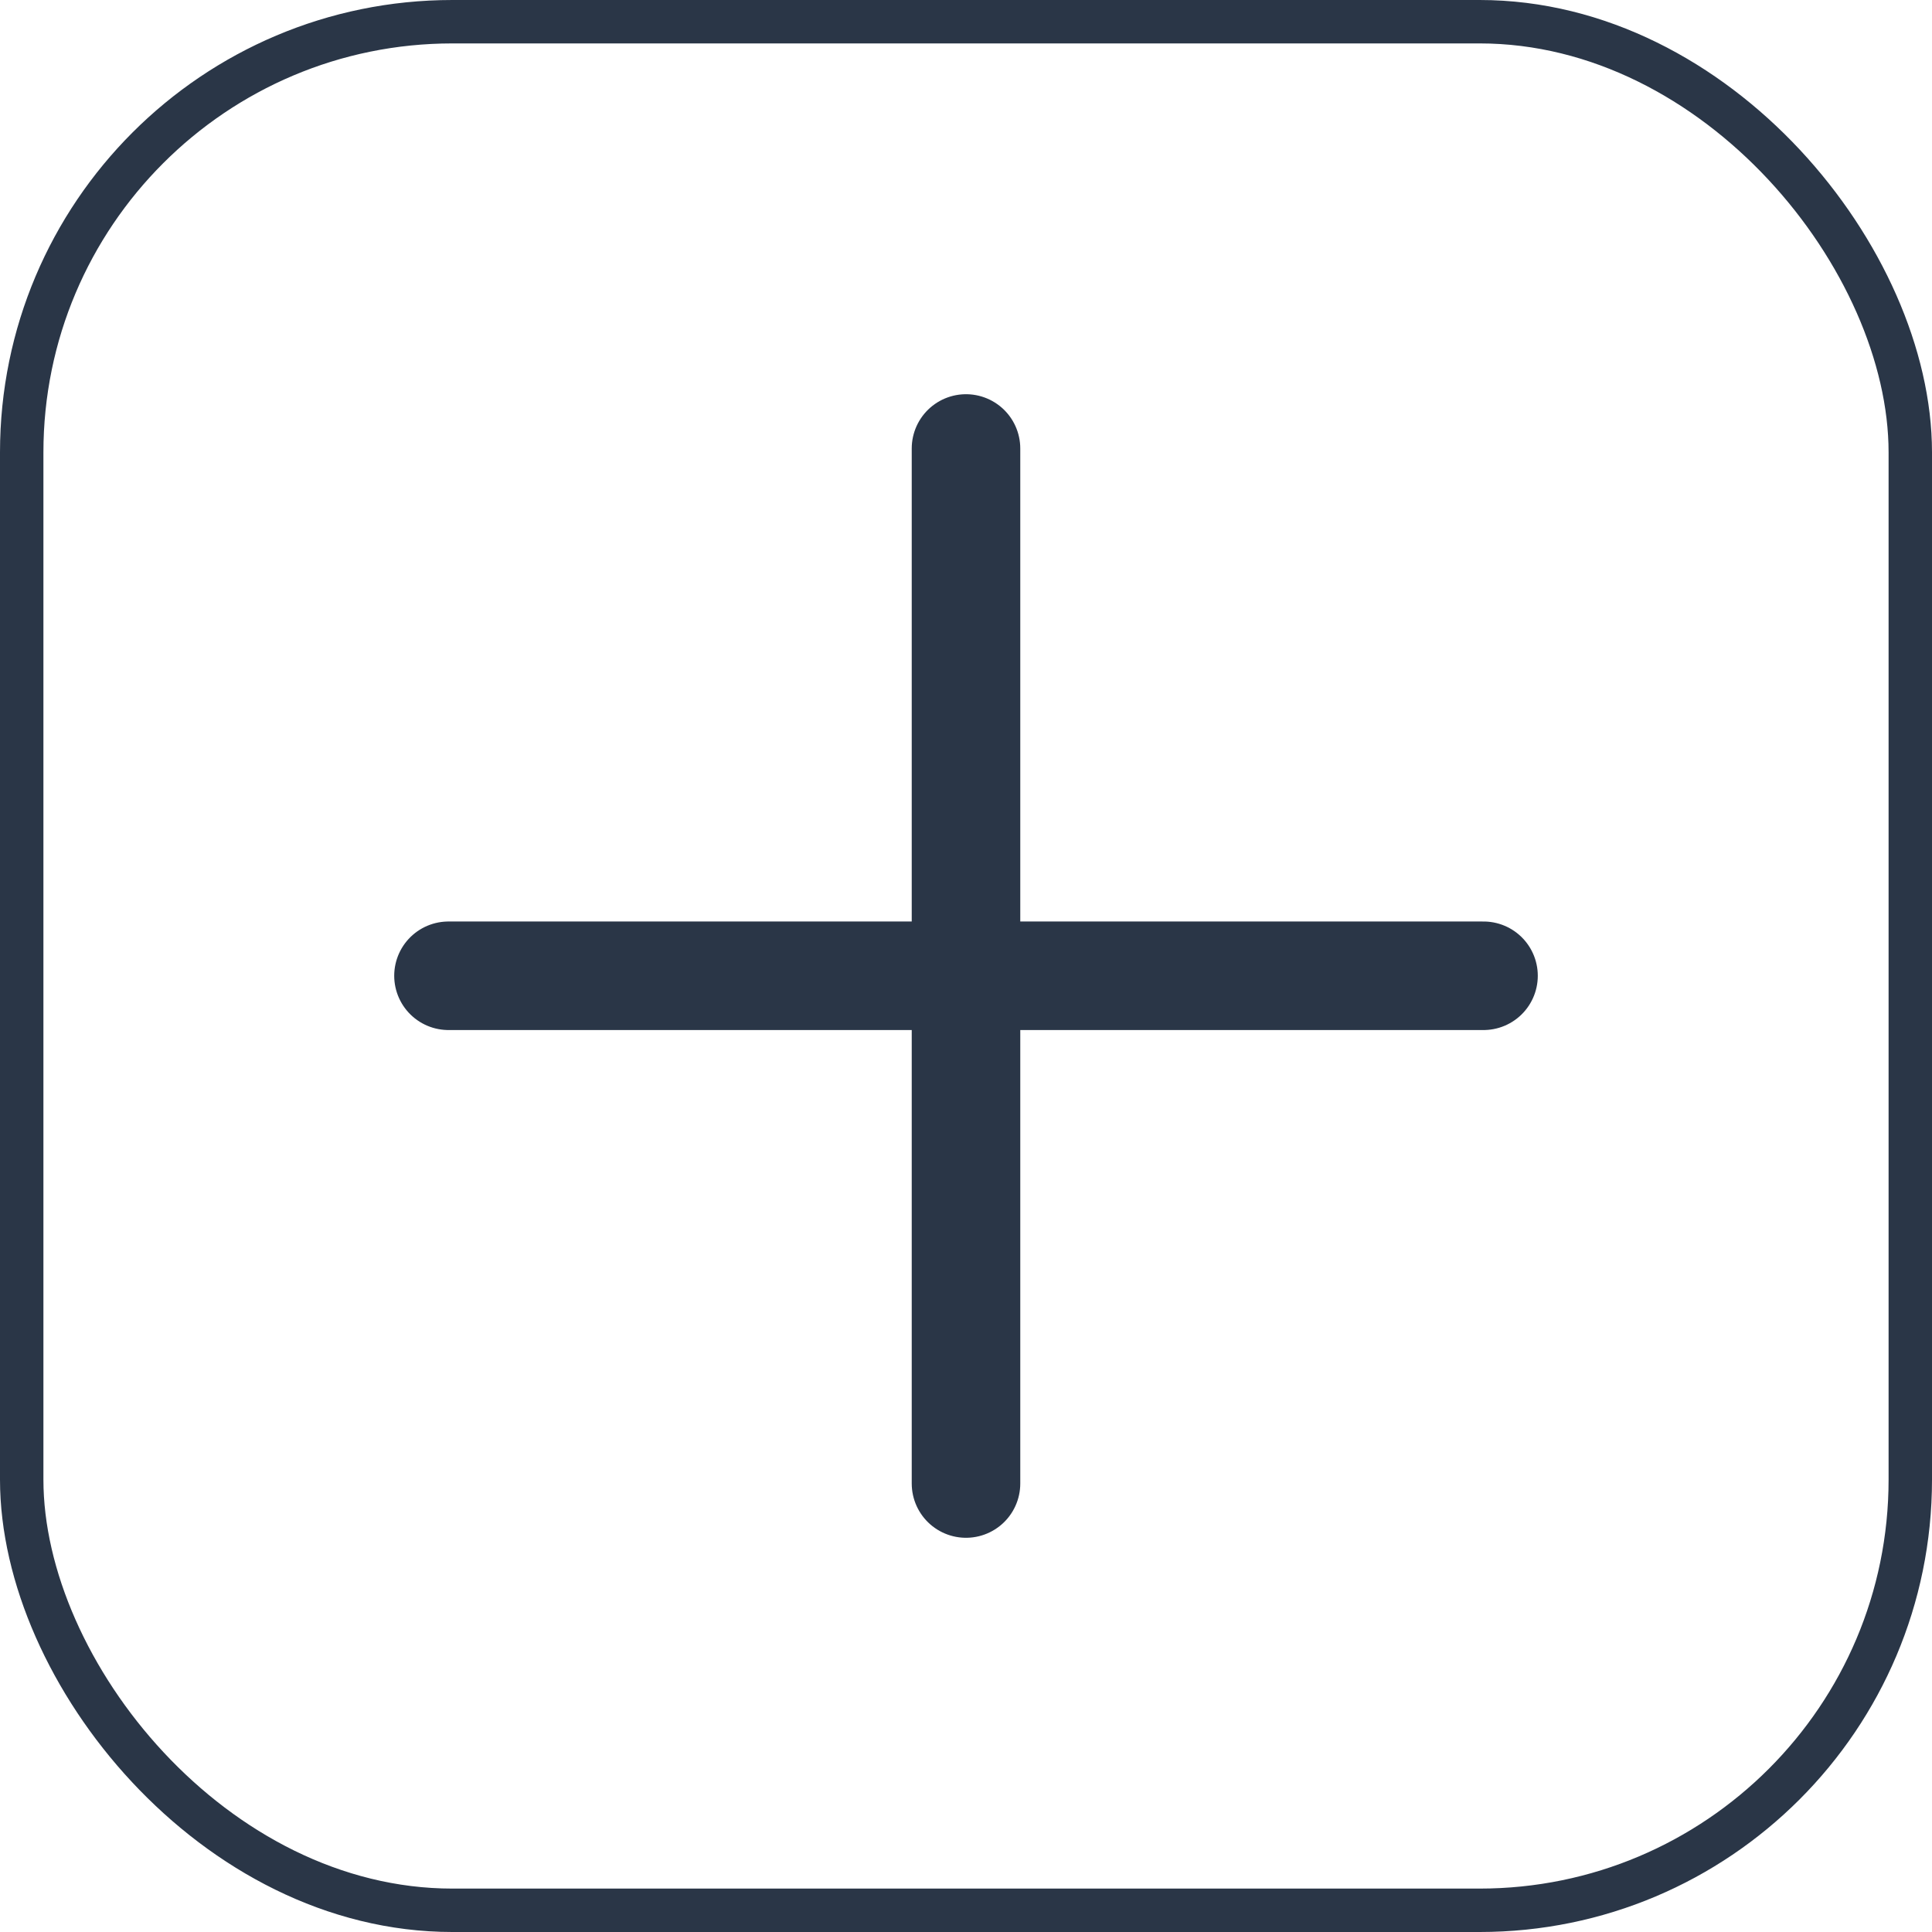 <?xml version="1.0" encoding="UTF-8"?>
<svg id="button_add_outline_dark_blue" data-name="Ebene 1" xmlns="http://www.w3.org/2000/svg" viewBox="0 0 178 178">
  <defs>
    <style>
      .cls-1 {
        stroke-linecap: round;
        stroke-width: 10px;
      }

      .cls-1, .cls-2 {
        fill: none;
        stroke: #2a3647;
      }

      .cls-2 {
        stroke-width: 4px;
      }
    </style>
  </defs>
  <rect class="cls-2" x="2" y="2" width="174" height="174" rx="39.68" ry="39.68"/>
  <path class="cls-1" d="M89,41.32v95.36"/>
  <path class="cls-1" d="M136.68,89.9H41.32"/>
</svg>